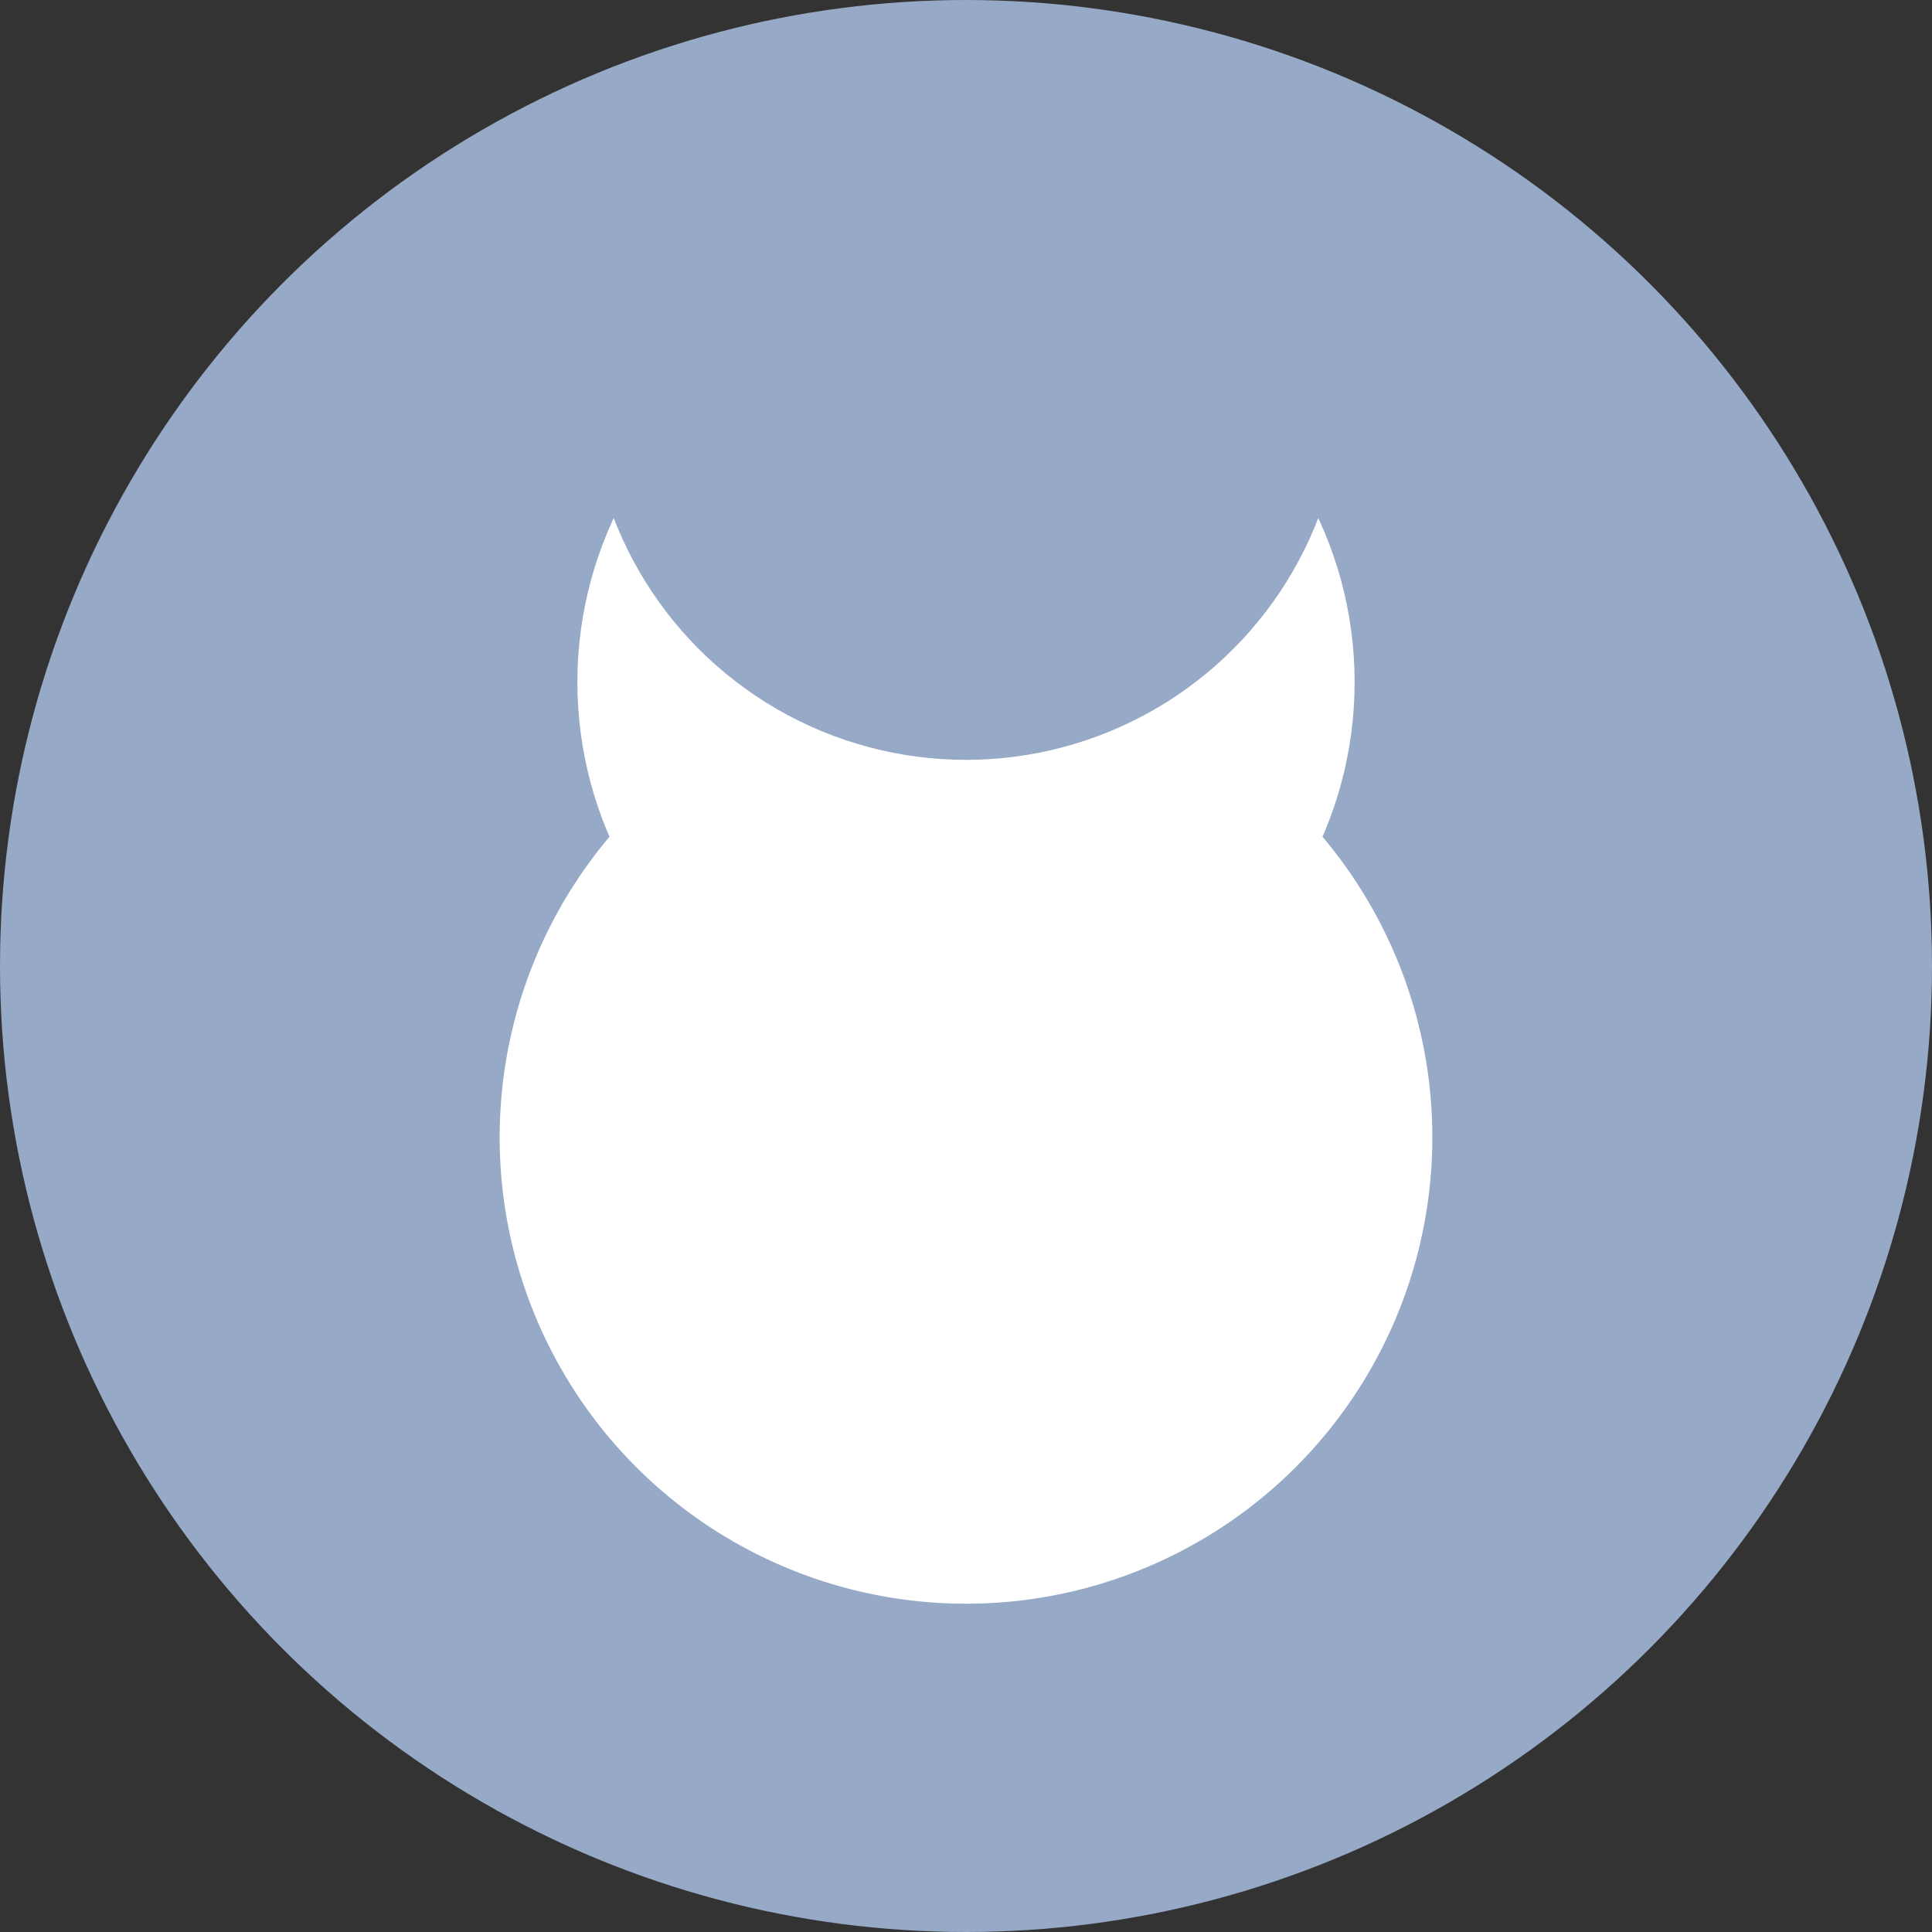 <?xml version="1.0" encoding="utf-8"?>
<!-- Generator: Adobe Illustrator 16.0.4, SVG Export Plug-In . SVG Version: 6.00 Build 0)  -->
<!DOCTYPE svg PUBLIC "-//W3C//DTD SVG 1.1//EN" "http://www.w3.org/Graphics/SVG/1.1/DTD/svg11.dtd">
<svg version="1.1" id="Capa_1" xmlns="http://www.w3.org/2000/svg" xmlns:xlink="http://www.w3.org/1999/xlink" x="0px" y="0px"
	 width="87px" height="87px" viewBox="662.203 406.283 87 87" enable-background="new 662.203 406.283 87 87" xml:space="preserve">
<rect x="662.203" y="406.283" width="87" height="87" fill="#333333" stroke="none"/>
<circle fill="#96A9C6" stroke="#96A9C6" stroke-miterlimit="10" cx="705.703" cy="449.783" r="43"/>
<g>
	<circle fill="#FFFFFF" stroke="#FFFFFF" stroke-miterlimit="10" cx="705.703" cy="457.5" r="20.5"/>
	<circle fill="#FFFFFF" stroke="#FFFFFF" stroke-miterlimit="10" cx="705.703" cy="437" r="17"/>
	<circle fill="#96A9C6" cx="705.703" cy="423.5" r="17"/>
</g>
</svg>
